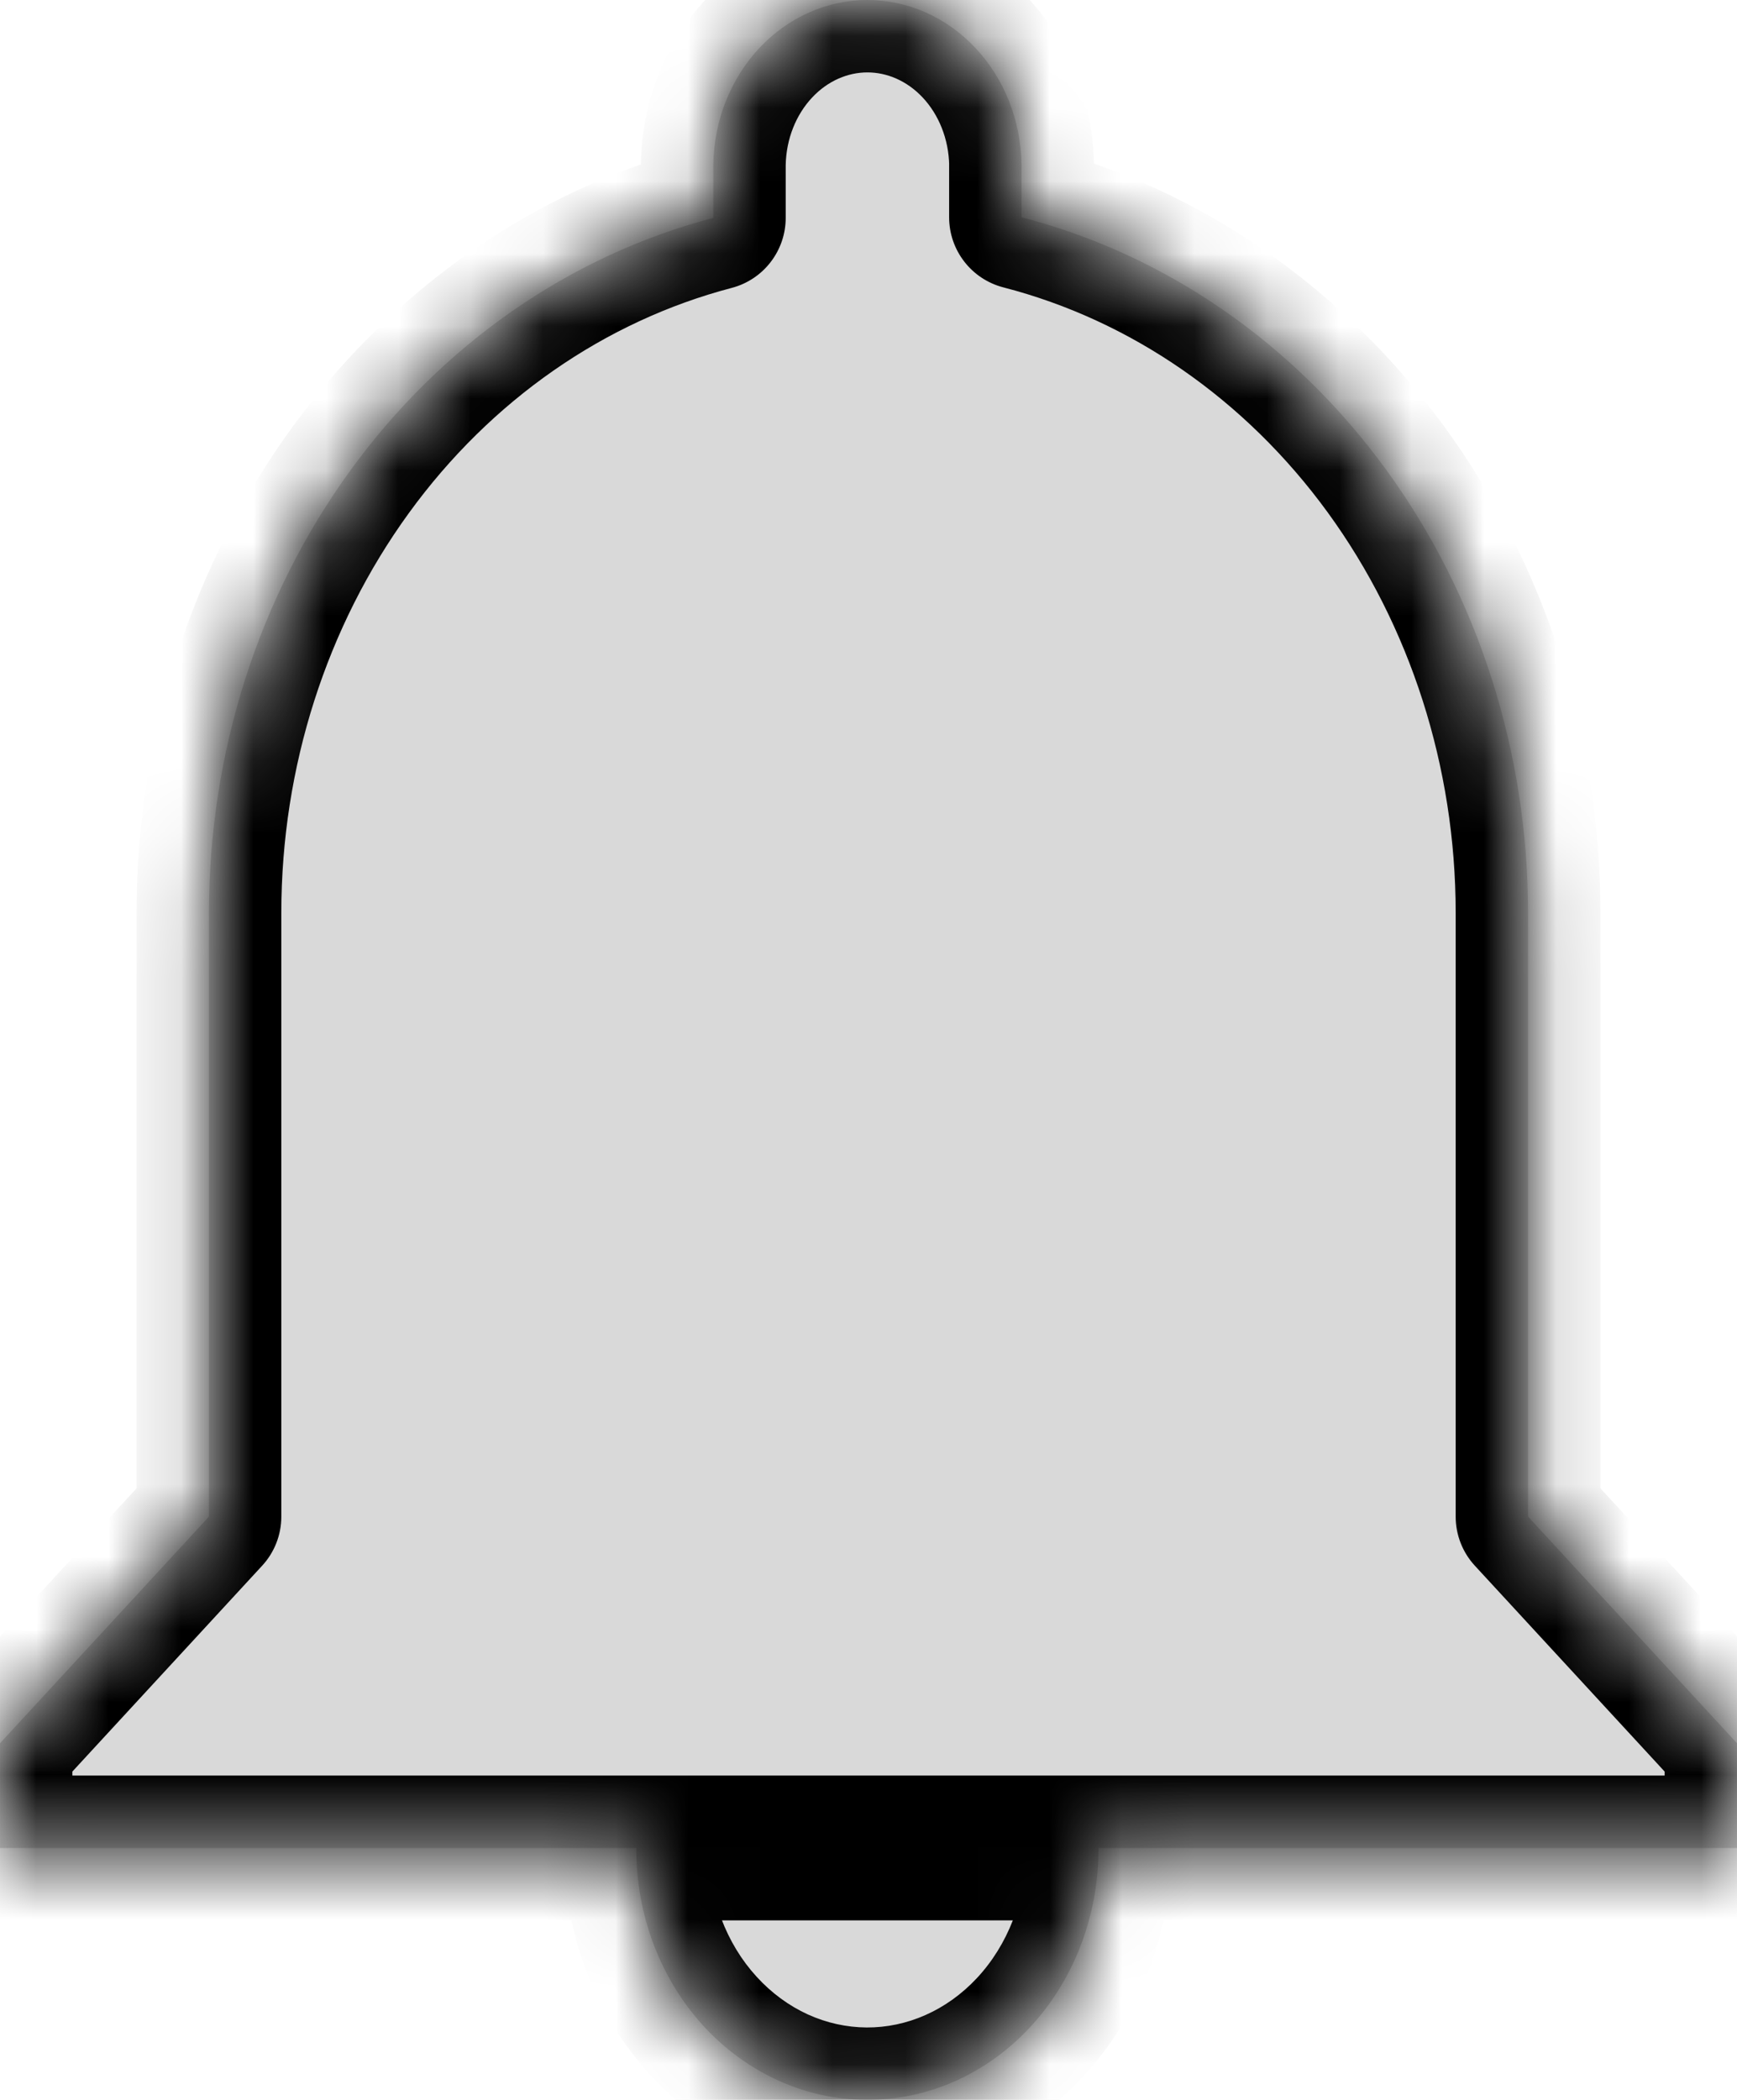 <svg width="24" height="29" viewBox="0 0 24 29" fill="none" xmlns="http://www.w3.org/2000/svg">
    <mask id="path-1-inside-1_0_186" fill="white">
        <path d="M21.113 20.945V12.603C21.112 10.382 20.421 8.227 19.151 6.485C17.881 4.743 16.107 3.515 14.114 3.001V2.267C14.104 1.662 13.876 1.086 13.477 0.662C13.079 0.238 12.543 0 11.985 0C11.427 0 10.891 0.238 10.493 0.662C10.095 1.086 9.866 1.662 9.856 2.267V3.009C7.87 3.529 6.104 4.758 4.84 6.498C3.576 8.238 2.888 10.388 2.887 12.603V20.945L0 24.075V25.521H24V24.075L21.113 20.945ZM8.792 25.521C8.79 25.975 8.87 26.426 9.029 26.847C9.187 27.267 9.42 27.65 9.715 27.974C10.01 28.297 10.361 28.553 10.748 28.73C11.134 28.906 11.549 28.998 11.968 29C12.815 29.005 13.629 28.645 14.23 27.999C14.832 27.353 15.173 26.474 15.177 25.556V25.521" />
    </mask>
    <path d="M21.113 20.945V12.603C21.112 10.382 20.421 8.227 19.151 6.485C17.881 4.743 16.107 3.515 14.114 3.001V2.267C14.104 1.662 13.876 1.086 13.477 0.662C13.079 0.238 12.543 0 11.985 0C11.427 0 10.891 0.238 10.493 0.662C10.095 1.086 9.866 1.662 9.856 2.267V3.009C7.87 3.529 6.104 4.758 4.84 6.498C3.576 8.238 2.888 10.388 2.887 12.603V20.945L0 24.075V25.521H24V24.075L21.113 20.945ZM8.792 25.521C8.79 25.975 8.87 26.426 9.029 26.847C9.187 27.267 9.42 27.65 9.715 27.974C10.01 28.297 10.361 28.553 10.748 28.73C11.134 28.906 11.549 28.998 11.968 29C12.815 29.005 13.629 28.645 14.23 27.999C14.832 27.353 15.173 26.474 15.177 25.556V25.521" fill="#D9D9D9" />
    <path d="M21.113 20.945H20.113C20.113 21.197 20.208 21.439 20.378 21.623L21.113 20.945ZM21.113 12.603H22.113V12.602L21.113 12.603ZM14.114 3.001H13.114C13.114 3.457 13.423 3.855 13.864 3.969L14.114 3.001ZM14.114 2.267H15.114C15.114 2.262 15.114 2.256 15.114 2.251L14.114 2.267ZM9.856 2.267L8.856 2.251C8.856 2.256 8.856 2.262 8.856 2.267H9.856ZM9.856 3.009L10.11 3.976C10.549 3.861 10.856 3.463 10.856 3.009H9.856ZM2.887 12.603L1.887 12.602V12.603H2.887ZM2.887 20.945L3.622 21.623C3.792 21.439 3.887 21.197 3.887 20.945H2.887ZM0 24.075L-0.735 23.397C-0.905 23.582 -1 23.824 -1 24.075H0ZM0 25.521H-1C-1 26.073 -0.552 26.521 0 26.521L0 25.521ZM24 25.521V26.521C24.552 26.521 25 26.073 25 25.521H24ZM24 24.075H25C25 23.824 24.905 23.582 24.735 23.397L24 24.075ZM9.792 25.525C9.795 24.973 9.349 24.523 8.797 24.521C8.244 24.518 7.795 24.964 7.792 25.516L9.792 25.525ZM11.968 29L11.974 28L11.968 29ZM15.177 25.556L16.177 25.561V25.556H15.177ZM16.177 25.521C16.177 24.968 15.729 24.521 15.177 24.521C14.625 24.521 14.177 24.968 14.177 25.521H16.177ZM22.113 20.945V12.603H20.113V20.945H22.113ZM22.113 12.602C22.112 10.177 21.357 7.814 19.959 5.896L18.343 7.074C19.484 8.64 20.112 10.588 20.113 12.604L22.113 12.602ZM19.959 5.896C18.56 3.976 16.593 2.608 14.364 2.032L13.864 3.969C15.621 4.423 17.202 5.509 18.343 7.074L19.959 5.896ZM15.114 3.001V2.267H13.114V3.001H15.114ZM15.114 2.251C15.1 1.408 14.782 0.59 14.206 -0.023L12.748 1.346C12.969 1.581 13.108 1.916 13.115 2.284L15.114 2.251ZM14.206 -0.023C13.628 -0.639 12.832 -1 11.985 -1V1C12.254 1 12.53 1.114 12.748 1.346L14.206 -0.023ZM11.985 -1C11.138 -1 10.342 -0.639 9.764 -0.023L11.222 1.346C11.44 1.114 11.716 1 11.985 1V-1ZM9.764 -0.023C9.188 0.59 8.87 1.408 8.856 2.251L10.856 2.284C10.862 1.916 11.001 1.581 11.222 1.346L9.764 -0.023ZM8.856 2.267V3.009H10.856V2.267H8.856ZM9.603 2.041C7.382 2.623 5.423 3.993 4.031 5.91L5.649 7.086C6.784 5.523 8.359 4.435 10.11 3.976L9.603 2.041ZM4.031 5.91C2.639 7.826 1.888 10.183 1.887 12.602L3.887 12.604C3.888 10.593 4.513 8.65 5.649 7.086L4.031 5.91ZM1.887 12.603V20.945H3.887V12.603H1.887ZM2.152 20.267L-0.735 23.397L0.735 24.753L3.622 21.623L2.152 20.267ZM-1 24.075V25.521H1V24.075H-1ZM0 26.521H24V24.521H0V26.521ZM25 25.521V24.075H23V25.521H25ZM24.735 23.397L21.848 20.267L20.378 21.623L23.265 24.753L24.735 23.397ZM7.792 25.516C7.789 26.091 7.891 26.663 8.093 27.199L9.965 26.494C9.85 26.189 9.79 25.859 9.792 25.525L7.792 25.516ZM8.093 27.199C8.295 27.735 8.594 28.228 8.977 28.648L10.454 27.299C10.247 27.073 10.08 26.8 9.965 26.494L8.093 27.199ZM8.977 28.648C9.36 29.067 9.82 29.406 10.333 29.64L11.162 27.82C10.902 27.701 10.661 27.526 10.454 27.299L8.977 28.648ZM10.333 29.64C10.846 29.873 11.4 29.997 11.963 30L11.974 28C11.697 27.998 11.422 27.938 11.162 27.82L10.333 29.64ZM11.963 30C13.102 30.006 14.179 29.521 14.962 28.68L13.499 27.317C13.078 27.768 12.528 28.003 11.974 28L11.963 30ZM14.962 28.68C15.743 27.843 16.172 26.72 16.177 25.561L14.177 25.552C14.174 26.229 13.922 26.863 13.499 27.317L14.962 28.68ZM16.177 25.556V25.521H14.177V25.556H16.177Z" fill="black" mask="url(#path-1-inside-1_0_186)" />
</svg>
    
